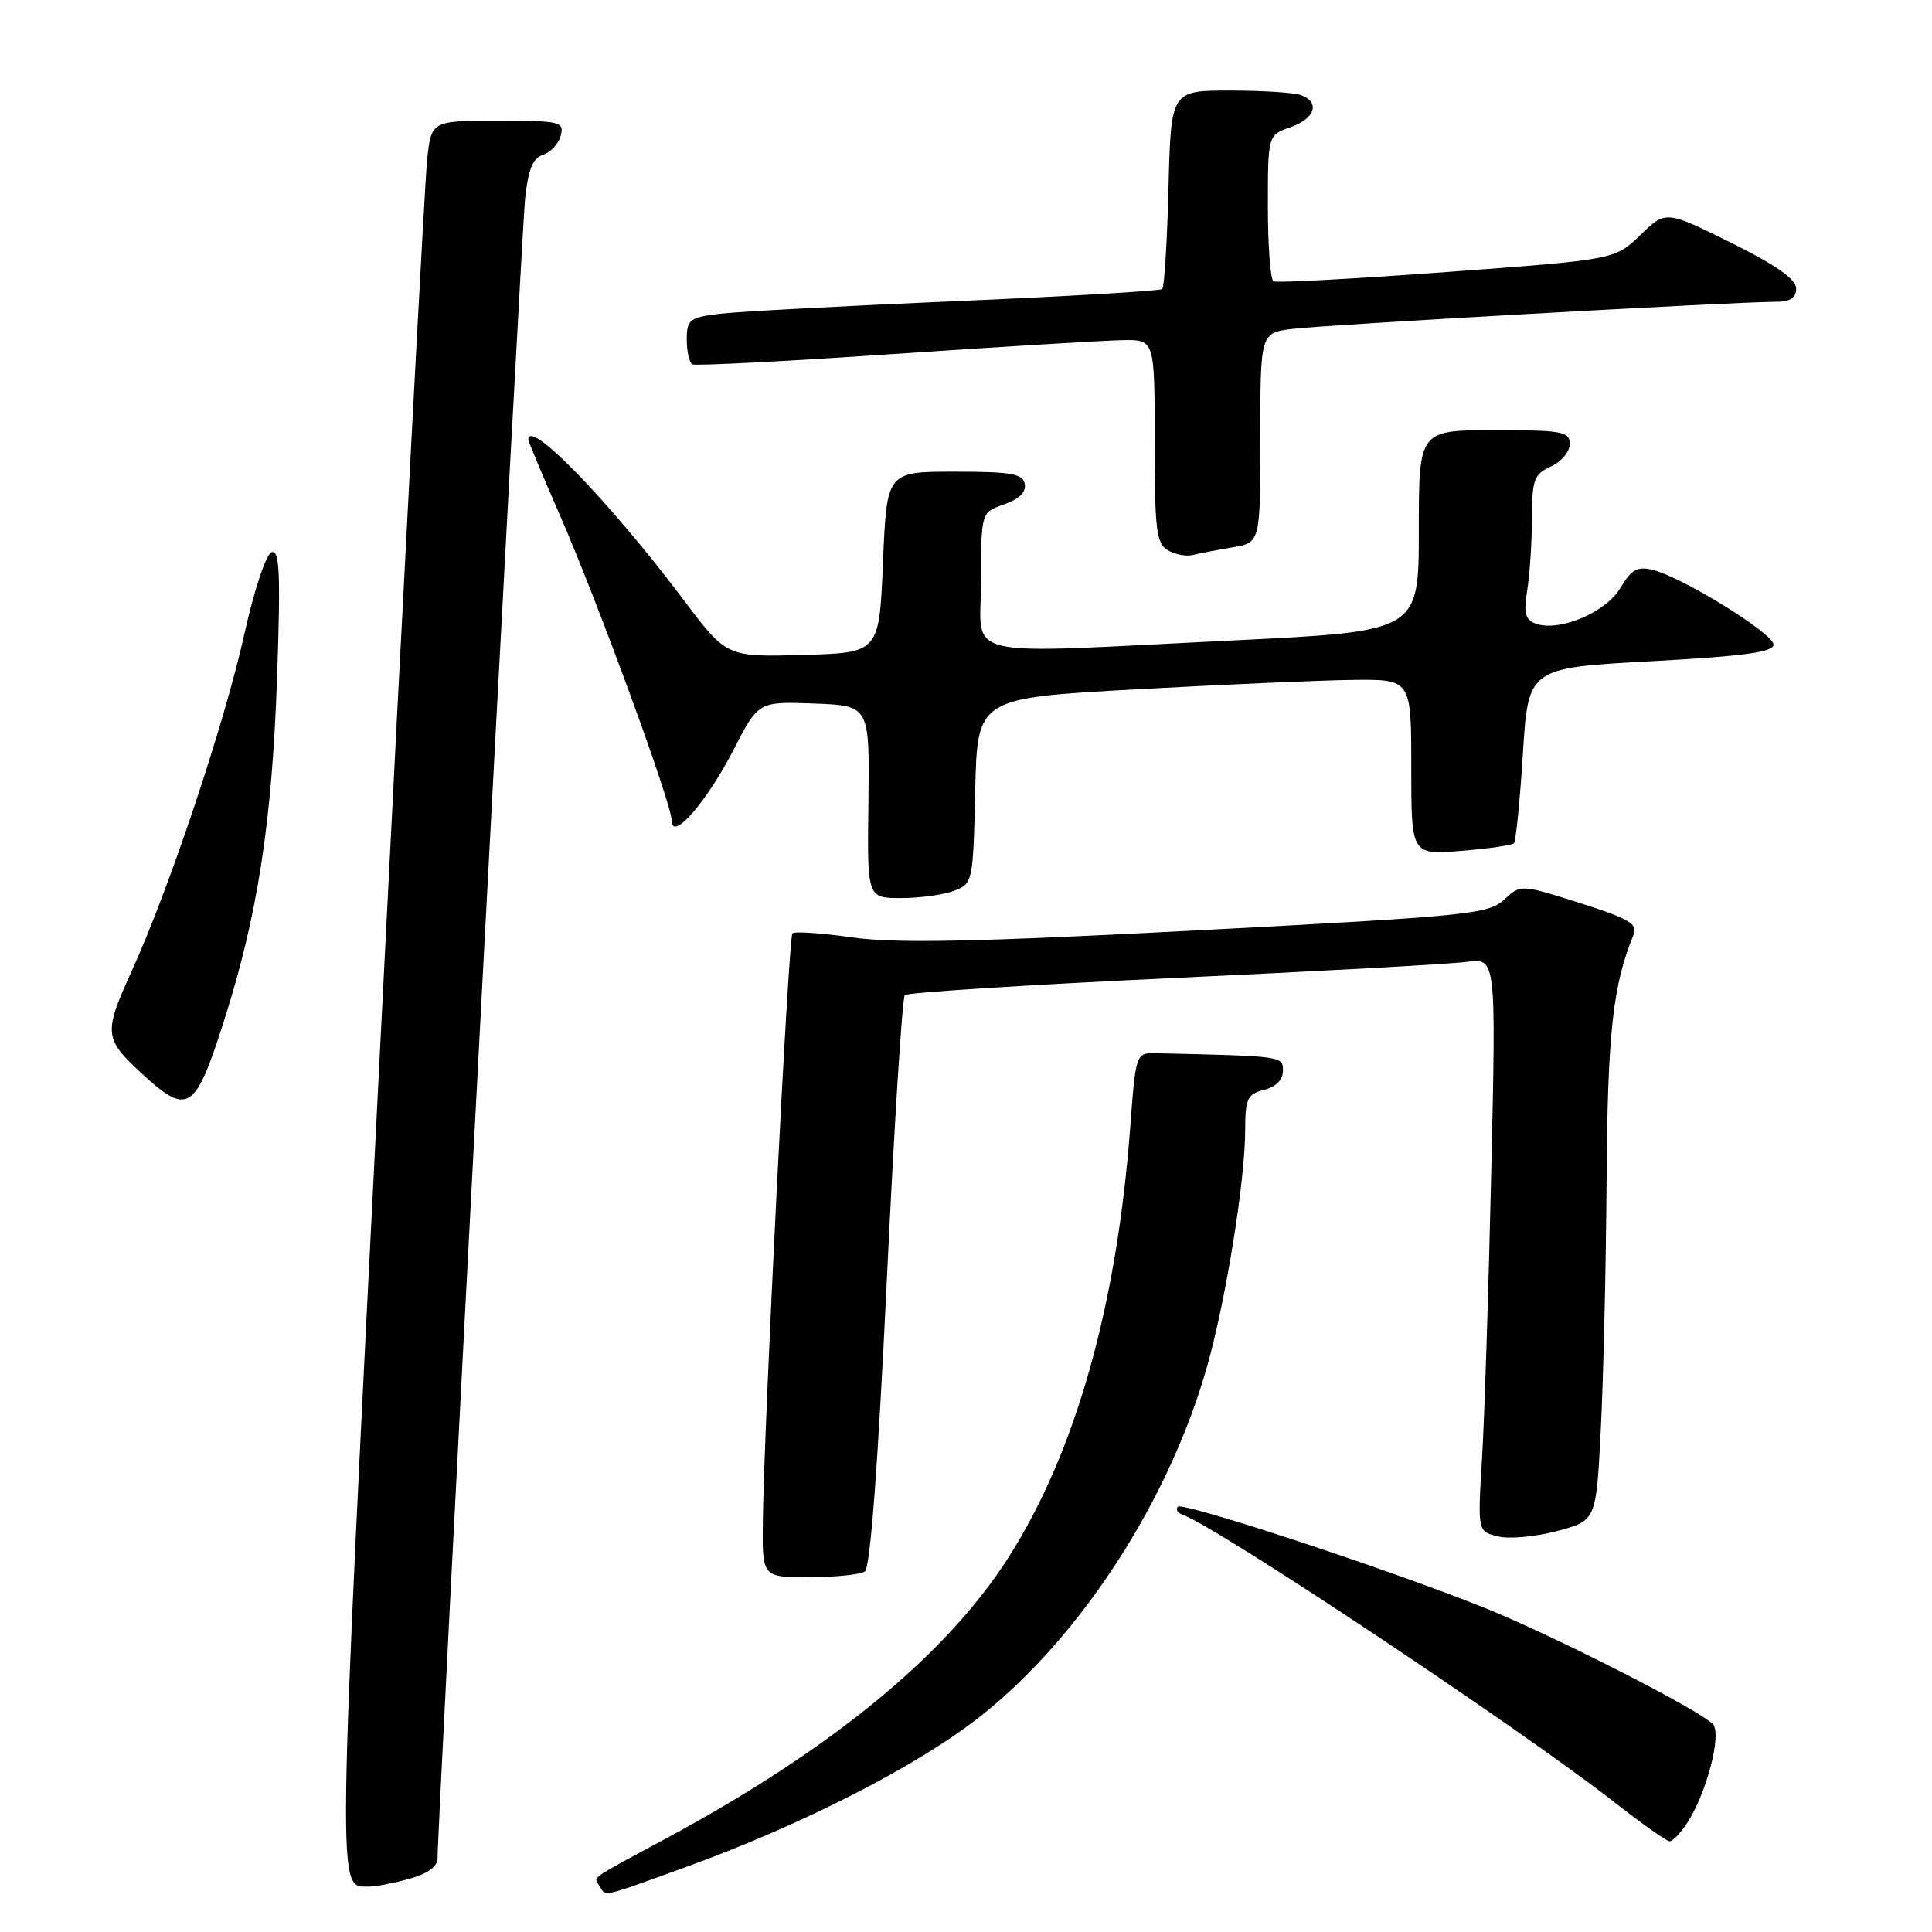 <?xml version="1.0" encoding="UTF-8" standalone="no"?>
<!DOCTYPE svg PUBLIC "-//W3C//DTD SVG 1.1//EN" "http://www.w3.org/Graphics/SVG/1.1/DTD/svg11.dtd" >
<svg xmlns="http://www.w3.org/2000/svg" xmlns:xlink="http://www.w3.org/1999/xlink" version="1.1" viewBox="0 0 256 256">
 <g >
 <path fill="currentColor"
d=" M 90.70 247.46 C 106.33 241.81 121.79 233.89 130.09 227.28 C 143.35 216.71 155.01 198.63 159.99 180.91 C 162.46 172.11 164.99 156.40 164.99 149.77 C 165.00 145.56 165.28 144.97 167.50 144.41 C 169.06 144.02 170.00 143.08 170.00 141.89 C 170.00 139.94 170.06 139.94 153.25 139.56 C 150.50 139.50 150.50 139.50 149.75 149.50 C 147.97 173.15 142.46 192.56 133.59 206.43 C 125.33 219.34 110.14 231.81 88.38 243.54 C 77.77 249.26 78.65 248.63 79.46 249.93 C 80.32 251.33 79.50 251.51 90.70 247.46 Z  M 54.25 248.95 C 56.72 248.26 57.99 247.32 57.98 246.20 C 57.95 242.19 69.09 31.01 69.58 26.30 C 69.99 22.44 70.60 20.94 71.96 20.51 C 72.96 20.19 74.02 19.05 74.30 17.97 C 74.78 16.12 74.27 16.00 65.98 16.00 C 57.14 16.00 57.14 16.00 56.59 21.25 C 56.29 24.14 53.52 76.40 50.44 137.39 C 44.56 253.95 44.61 249.95 49.00 249.98 C 49.83 249.98 52.19 249.52 54.25 248.95 Z  M 223.56 241.55 C 226.10 237.67 228.15 229.89 227.00 228.51 C 225.55 226.75 205.75 216.66 196.50 212.96 C 183.89 207.91 156.70 198.96 156.07 199.65 C 155.76 199.99 156.03 200.47 156.69 200.70 C 161.42 202.40 201.57 229.13 214.00 238.87 C 217.57 241.67 220.83 243.97 221.23 243.98 C 221.63 243.99 222.68 242.90 223.56 241.55 Z  M 114.60 208.23 C 115.31 207.76 116.33 194.24 117.49 170.00 C 118.47 149.38 119.55 132.21 119.89 131.86 C 120.22 131.51 136.25 130.49 155.50 129.59 C 174.75 128.70 192.24 127.74 194.37 127.45 C 198.24 126.94 198.24 126.94 197.60 155.22 C 197.25 170.77 196.70 187.87 196.38 193.20 C 195.79 202.91 195.79 202.91 198.47 203.58 C 199.94 203.95 203.47 203.63 206.32 202.87 C 211.50 201.49 211.50 201.49 212.11 189.49 C 212.45 182.90 212.80 168.05 212.88 156.50 C 213.01 136.82 213.71 130.52 216.47 123.82 C 217.04 122.43 215.81 121.71 209.33 119.65 C 201.50 117.17 201.50 117.17 199.29 119.22 C 197.23 121.13 194.50 121.40 158.79 123.27 C 129.29 124.81 118.78 125.03 113.00 124.22 C 108.88 123.64 105.28 123.39 105.00 123.67 C 104.48 124.19 101.21 189.20 101.08 201.75 C 101.00 209.00 101.00 209.00 107.25 208.98 C 110.69 208.98 113.99 208.64 114.60 208.23 Z  M 29.63 135.43 C 34.14 121.32 36.05 108.99 36.72 89.62 C 37.19 75.98 37.05 72.82 36.00 73.17 C 35.26 73.41 33.69 78.12 32.37 84.05 C 29.72 95.95 22.44 117.73 17.42 128.74 C 13.73 136.85 13.80 137.62 18.66 142.13 C 24.89 147.89 25.82 147.33 29.63 135.43 Z  M 126.40 118.04 C 128.90 117.09 128.94 116.91 129.22 104.79 C 129.50 92.50 129.50 92.50 150.50 91.34 C 162.05 90.71 174.99 90.14 179.25 90.09 C 187.00 90.00 187.00 90.00 187.00 101.64 C 187.00 113.27 187.00 113.27 193.56 112.75 C 197.16 112.46 200.33 112.00 200.60 111.74 C 200.86 111.47 201.40 106.14 201.79 99.88 C 202.50 88.50 202.50 88.50 218.75 87.62 C 231.11 86.94 235.00 86.42 235.00 85.41 C 235.00 83.94 222.91 76.46 218.99 75.51 C 216.95 75.02 216.16 75.46 214.70 77.92 C 212.79 81.17 206.50 83.79 203.45 82.62 C 202.10 82.10 201.87 81.19 202.36 78.23 C 202.70 76.18 202.98 71.90 202.99 68.73 C 203.00 63.55 203.26 62.84 205.50 61.82 C 206.88 61.19 208.00 59.85 208.00 58.84 C 208.00 57.18 207.04 57.00 198.00 57.00 C 188.00 57.00 188.00 57.00 188.00 70.33 C 188.00 83.65 188.00 83.65 163.75 84.84 C 126.15 86.67 130.00 87.57 130.00 76.95 C 130.00 67.90 130.00 67.90 133.05 66.83 C 135.04 66.14 135.99 65.20 135.79 64.13 C 135.52 62.77 134.01 62.50 126.49 62.50 C 117.50 62.50 117.50 62.50 117.00 74.50 C 116.50 86.50 116.50 86.50 106.40 86.78 C 96.29 87.07 96.29 87.07 90.59 79.50 C 80.78 66.46 70.00 55.34 70.00 58.25 C 70.00 58.47 71.85 62.90 74.11 68.08 C 79.20 79.74 89.00 106.48 89.00 108.71 C 89.00 111.60 93.61 106.33 97.21 99.33 C 100.50 92.95 100.50 92.95 107.87 93.22 C 115.23 93.50 115.23 93.50 115.07 106.25 C 114.90 119.00 114.90 119.00 119.38 119.00 C 121.85 119.00 125.01 118.57 126.40 118.04 Z  M 163.25 72.54 C 167.00 71.91 167.00 71.91 167.00 58.02 C 167.00 44.12 167.00 44.12 171.25 43.58 C 175.53 43.04 230.12 39.98 235.25 39.99 C 237.22 40.00 238.00 39.50 238.00 38.22 C 238.00 36.99 235.36 35.14 229.36 32.16 C 220.72 27.88 220.72 27.88 217.36 31.14 C 213.99 34.40 213.99 34.40 191.75 36.04 C 179.51 36.94 169.16 37.50 168.75 37.28 C 168.34 37.06 168.00 32.61 168.00 27.39 C 168.00 17.90 168.00 17.90 171.00 16.85 C 174.25 15.72 174.96 13.58 172.42 12.61 C 171.55 12.27 167.31 12.00 163.00 12.00 C 155.16 12.00 155.16 12.00 154.83 24.92 C 154.65 32.03 154.28 38.05 154.00 38.30 C 153.72 38.55 141.35 39.28 126.50 39.91 C 111.65 40.55 97.59 41.30 95.25 41.59 C 91.36 42.08 91.00 42.36 91.00 45.00 C 91.00 46.59 91.34 48.06 91.75 48.28 C 92.16 48.49 104.20 47.88 118.50 46.90 C 132.80 45.93 146.41 45.11 148.75 45.07 C 153.00 45.00 153.00 45.00 153.00 58.45 C 153.00 70.21 153.22 72.03 154.75 72.91 C 155.71 73.47 157.18 73.75 158.00 73.55 C 158.82 73.34 161.19 72.89 163.25 72.54 Z "/>
</g>
</svg>